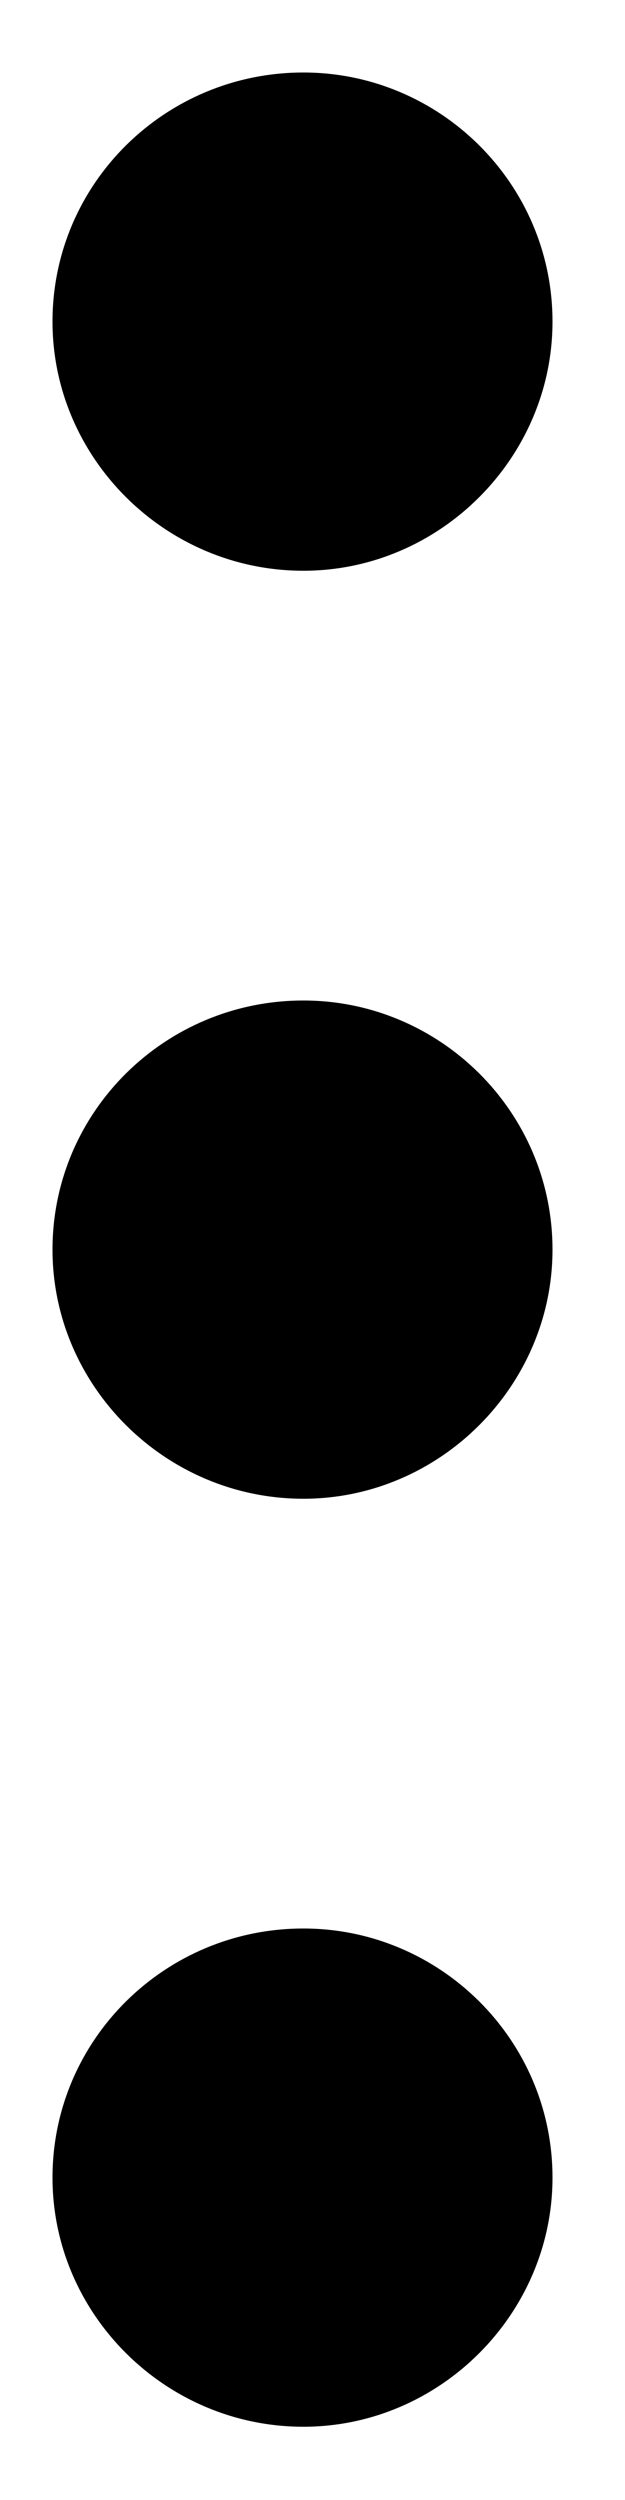 <?xml version="1.0" encoding="UTF-8"?>
<svg width="5px" height="20px" viewBox="0 0 5 20" version="1.1" xmlns="http://www.w3.org/2000/svg" xmlns:xlink="http://www.w3.org/1999/xlink">
    <!-- Generator: Sketch 41.2 (35397) - http://www.bohemiancoding.com/sketch -->
    <title>...</title>
    <desc>Created with Sketch.</desc>
    <defs></defs>
    <g id="Page-1" stroke="none" stroke-width="1" fill="none" fill-rule="evenodd">
        <g id="Home-page_member" transform="translate(-1266, -77)" fill="#000000">
            <g id="Group-13" transform="translate(1098, 64)">
                <g id="Group-11" transform="translate(17, 13)">
                    <path d="M144.003,9.99 C144.003,11.095 144.89,11.997 145.996,11.997 C147.087,11.997 147.989,11.095 147.989,9.99 C147.989,8.899 147.087,7.997 145.996,7.997 C144.89,7.997 144.003,8.899 144.003,9.99 Z M151.427,9.99 C151.427,11.095 152.315,11.997 153.42,11.997 C154.511,11.997 155.413,11.095 155.413,9.99 C155.413,8.899 154.511,7.997 153.42,7.997 C152.315,7.997 151.427,8.899 151.427,9.99 Z M158.851,9.99 C158.851,11.095 159.739,11.997 160.844,11.997 C161.935,11.997 162.837,11.095 162.837,9.99 C162.837,8.899 161.935,7.997 160.844,7.997 C159.739,7.997 158.851,8.899 158.851,9.99 Z" id="..." transform="translate(153.42, 9.997) rotate(90) translate(-153.42, -9.997) "></path>
                </g>
            </g>
        </g>
    </g>
</svg>